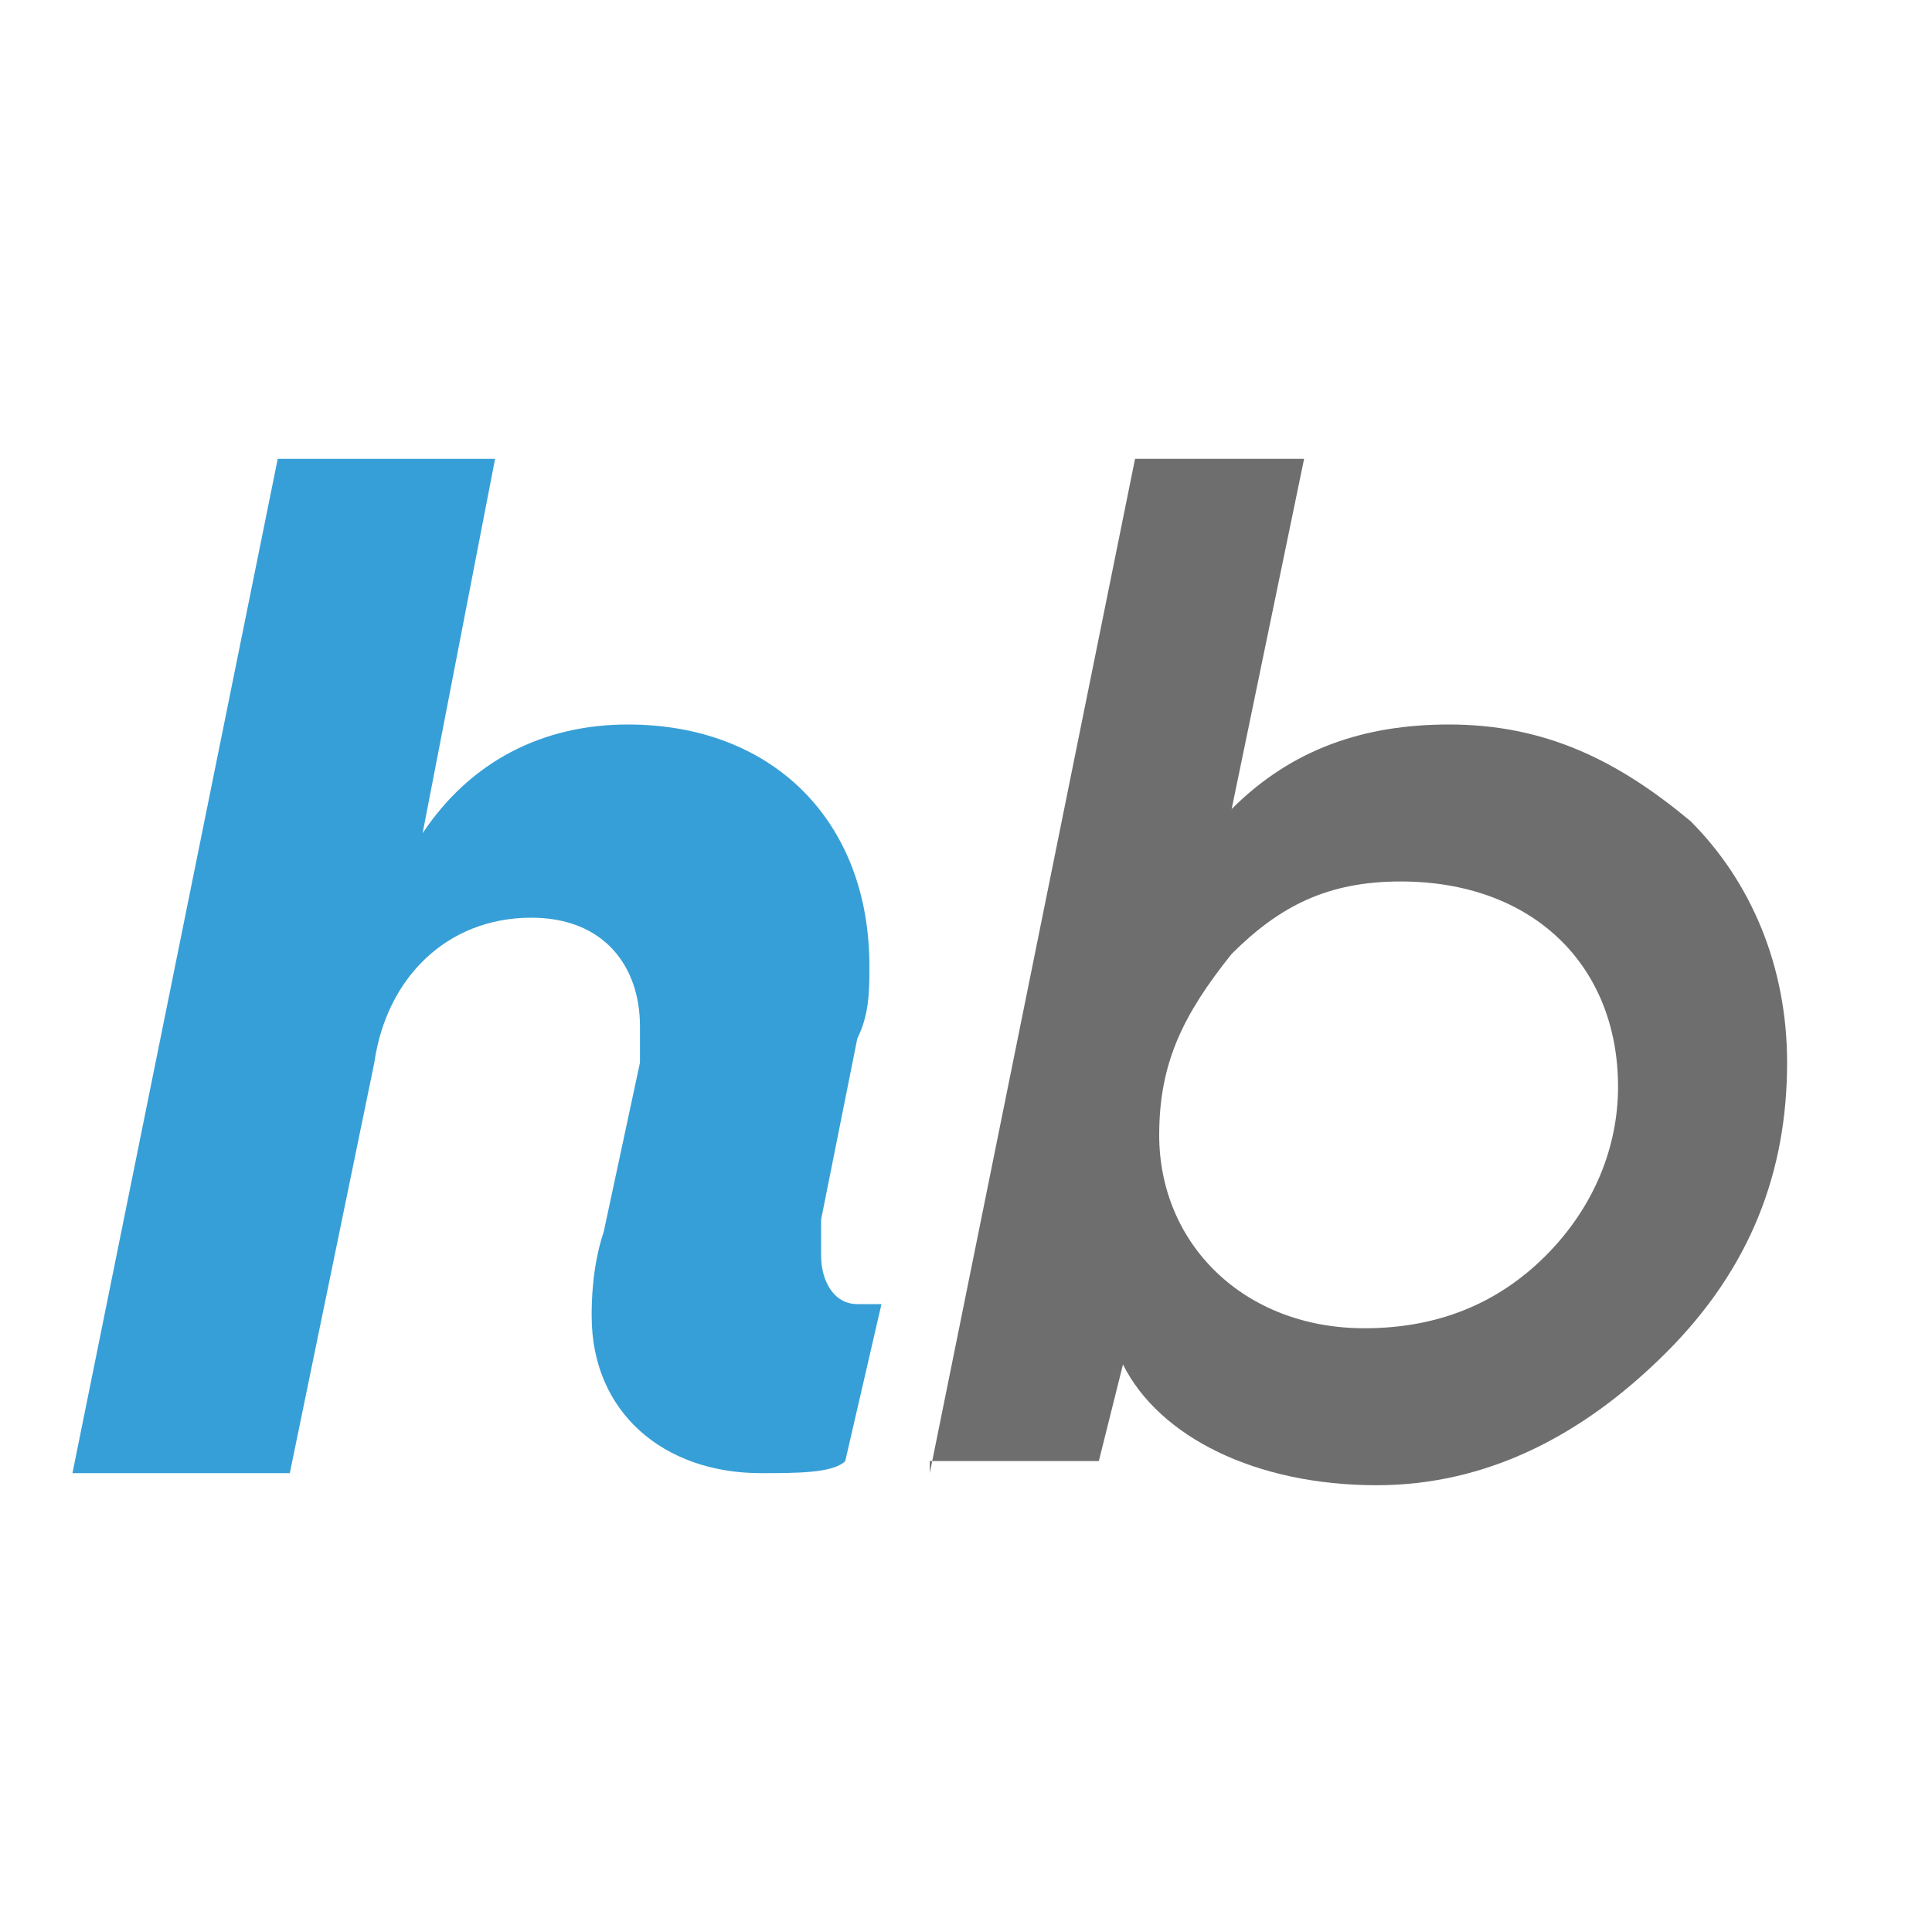 <?xml version="1.0" encoding="utf-8"?>
<!-- Generator: Adobe Illustrator 22.1.0, SVG Export Plug-In . SVG Version: 6.00 Build 0)  -->
<svg version="1.1" baseProfile="tiny" id="Ebene_1" xmlns="http://www.w3.org/2000/svg"
     x="0px" y="0px" viewBox="0 0 16 16" xml:space="preserve">
<g>
	<path fill="#379FD7" d="M0.6,12.2l1.7-8.4h1.8L3.5,6.9C3.9,6.3,4.5,6,5.2,6c1.2,0,2,0.8,2,2c0,0.2,0,0.4-0.1,0.6l-0.3,1.5
		c0,0.1,0,0.2,0,0.3c0,0.2,0.1,0.4,0.3,0.4l0.2,0L7,12.1c-0.1,0.1-0.4,0.1-0.7,0.1c-0.8,0-1.4-0.5-1.4-1.3c0-0.1,0-0.4,0.1-0.7
		l0.3-1.4c0-0.1,0-0.3,0-0.3c0-0.5-0.3-0.9-0.9-0.9c-0.7,0-1.2,0.5-1.3,1.2l-0.7,3.4H0.6z"/>
</g>
    <g>
	<path fill="#6F6E6E" d="M7.7,12.2l1.7-8.4h1.4l-0.6,2.9C10.7,6.2,11.3,6,12,6c0.8,0,1.4,0.3,2,0.8c0.5,0.5,0.8,1.2,0.8,2
		c0,0.9-0.3,1.7-1,2.4c-0.7,0.7-1.5,1.1-2.4,1.1c-1,0-1.8-0.4-2.1-1l-0.2,0.8H7.7z M11.3,11c0.6,0,1.1-0.2,1.5-0.6
		c0.4-0.4,0.6-0.9,0.6-1.4c0-1-0.7-1.7-1.8-1.7c-0.6,0-1,0.2-1.4,0.6C9.8,8.4,9.6,8.8,9.6,9.4C9.6,10.3,10.3,11,11.3,11z"/>
</g>
</svg>

